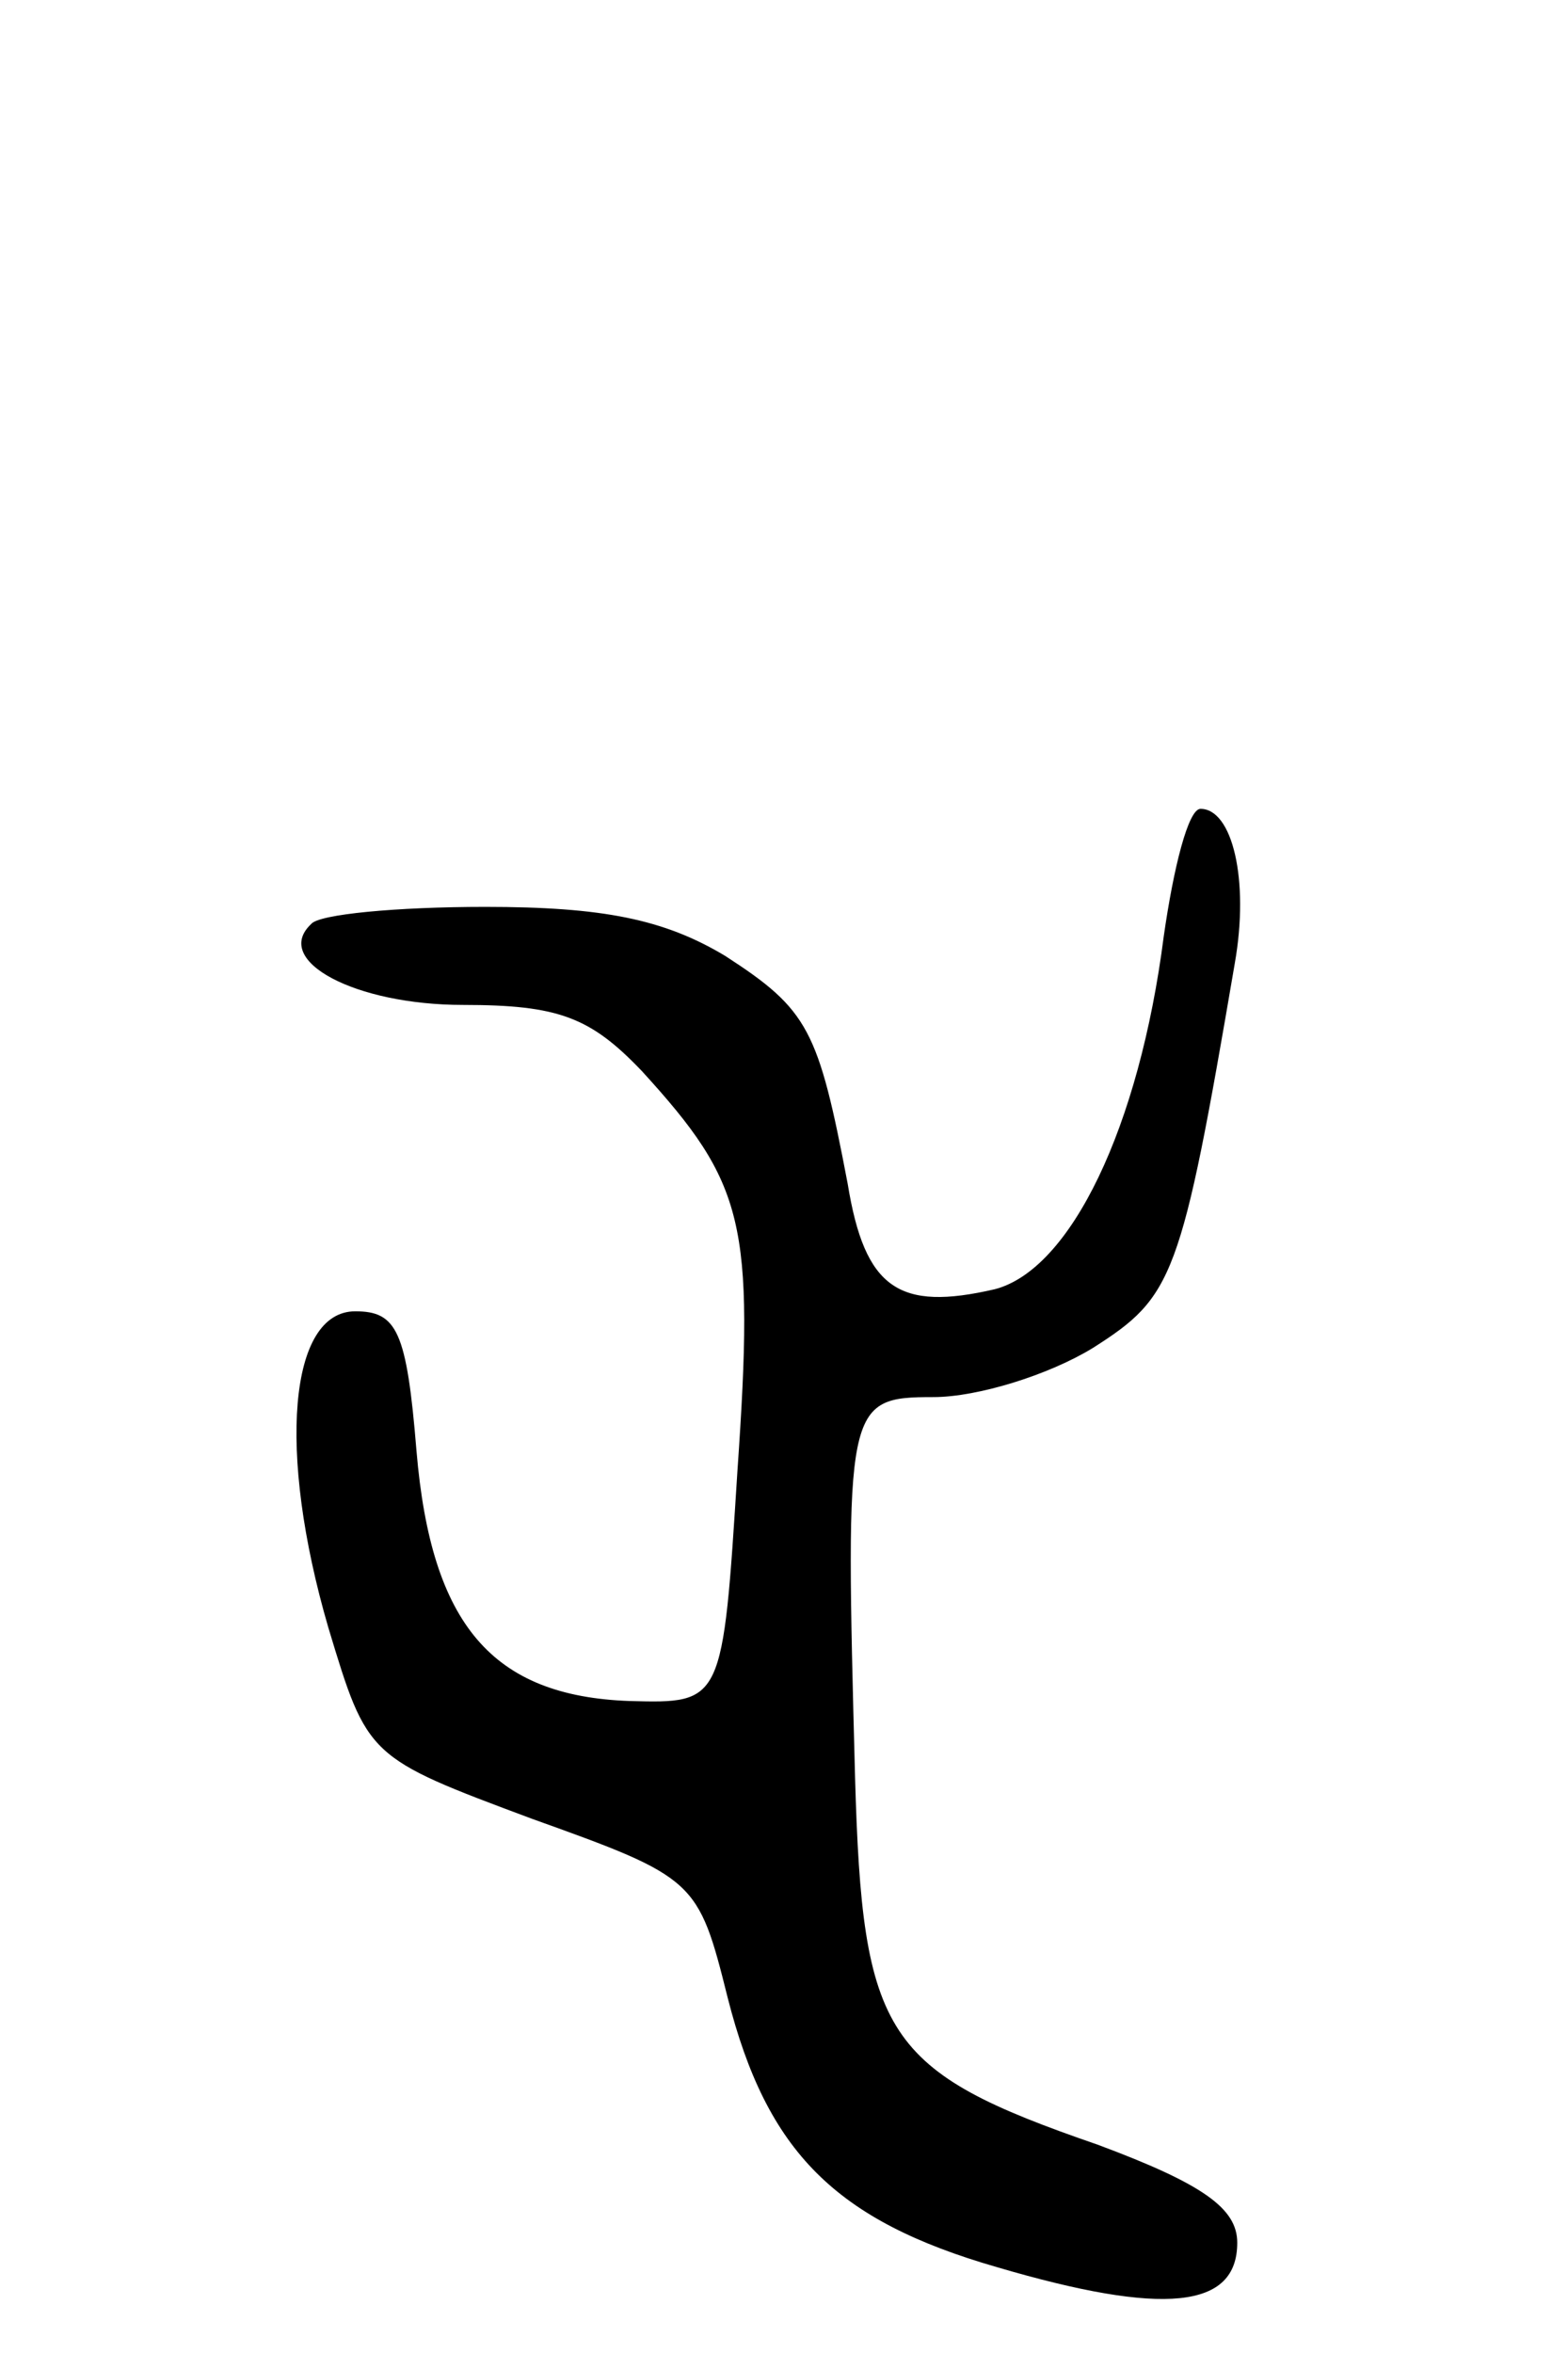 <svg version="1.0" xmlns="http://www.w3.org/2000/svg"
 width="64pt" height="96pt" viewBox="0 0 64 96"
 preserveAspectRatio="xMidYMid meet">
<g transform="translate(0,96) scale(0.1,-0.1)"
fill="#000000" stroke="none">
<path d="M475 578 c-10 -78 -38 -136 -69 -144 -39 -9 -53 0 -60 43 -12 63 -16
71 -50 93 -25 15 -50 20 -98 20 -36 0 -68 -3 -71 -7 -16 -15 18 -33 62 -33 39
0 52 -5 73 -27 42 -46 46 -62 39 -163 -6 -95 -6 -95 -44 -94 -56 2 -81 31 -87
102 -4 49 -8 57 -25 57 -27 0 -32 -57 -11 -129 16 -53 16 -53 83 -78 67 -24
68 -25 80 -73 16 -63 44 -91 110 -110 68 -20 98 -17 98 10 0 14 -14 24 -57 40
-87 30 -96 44 -99 150 -4 152 -4 155 32 155 18 0 47 9 65 20 33 21 36 28 58
157 6 34 -1 63 -14 63 -5 0 -11 -24 -15 -52z"/>
</g>
</svg>
